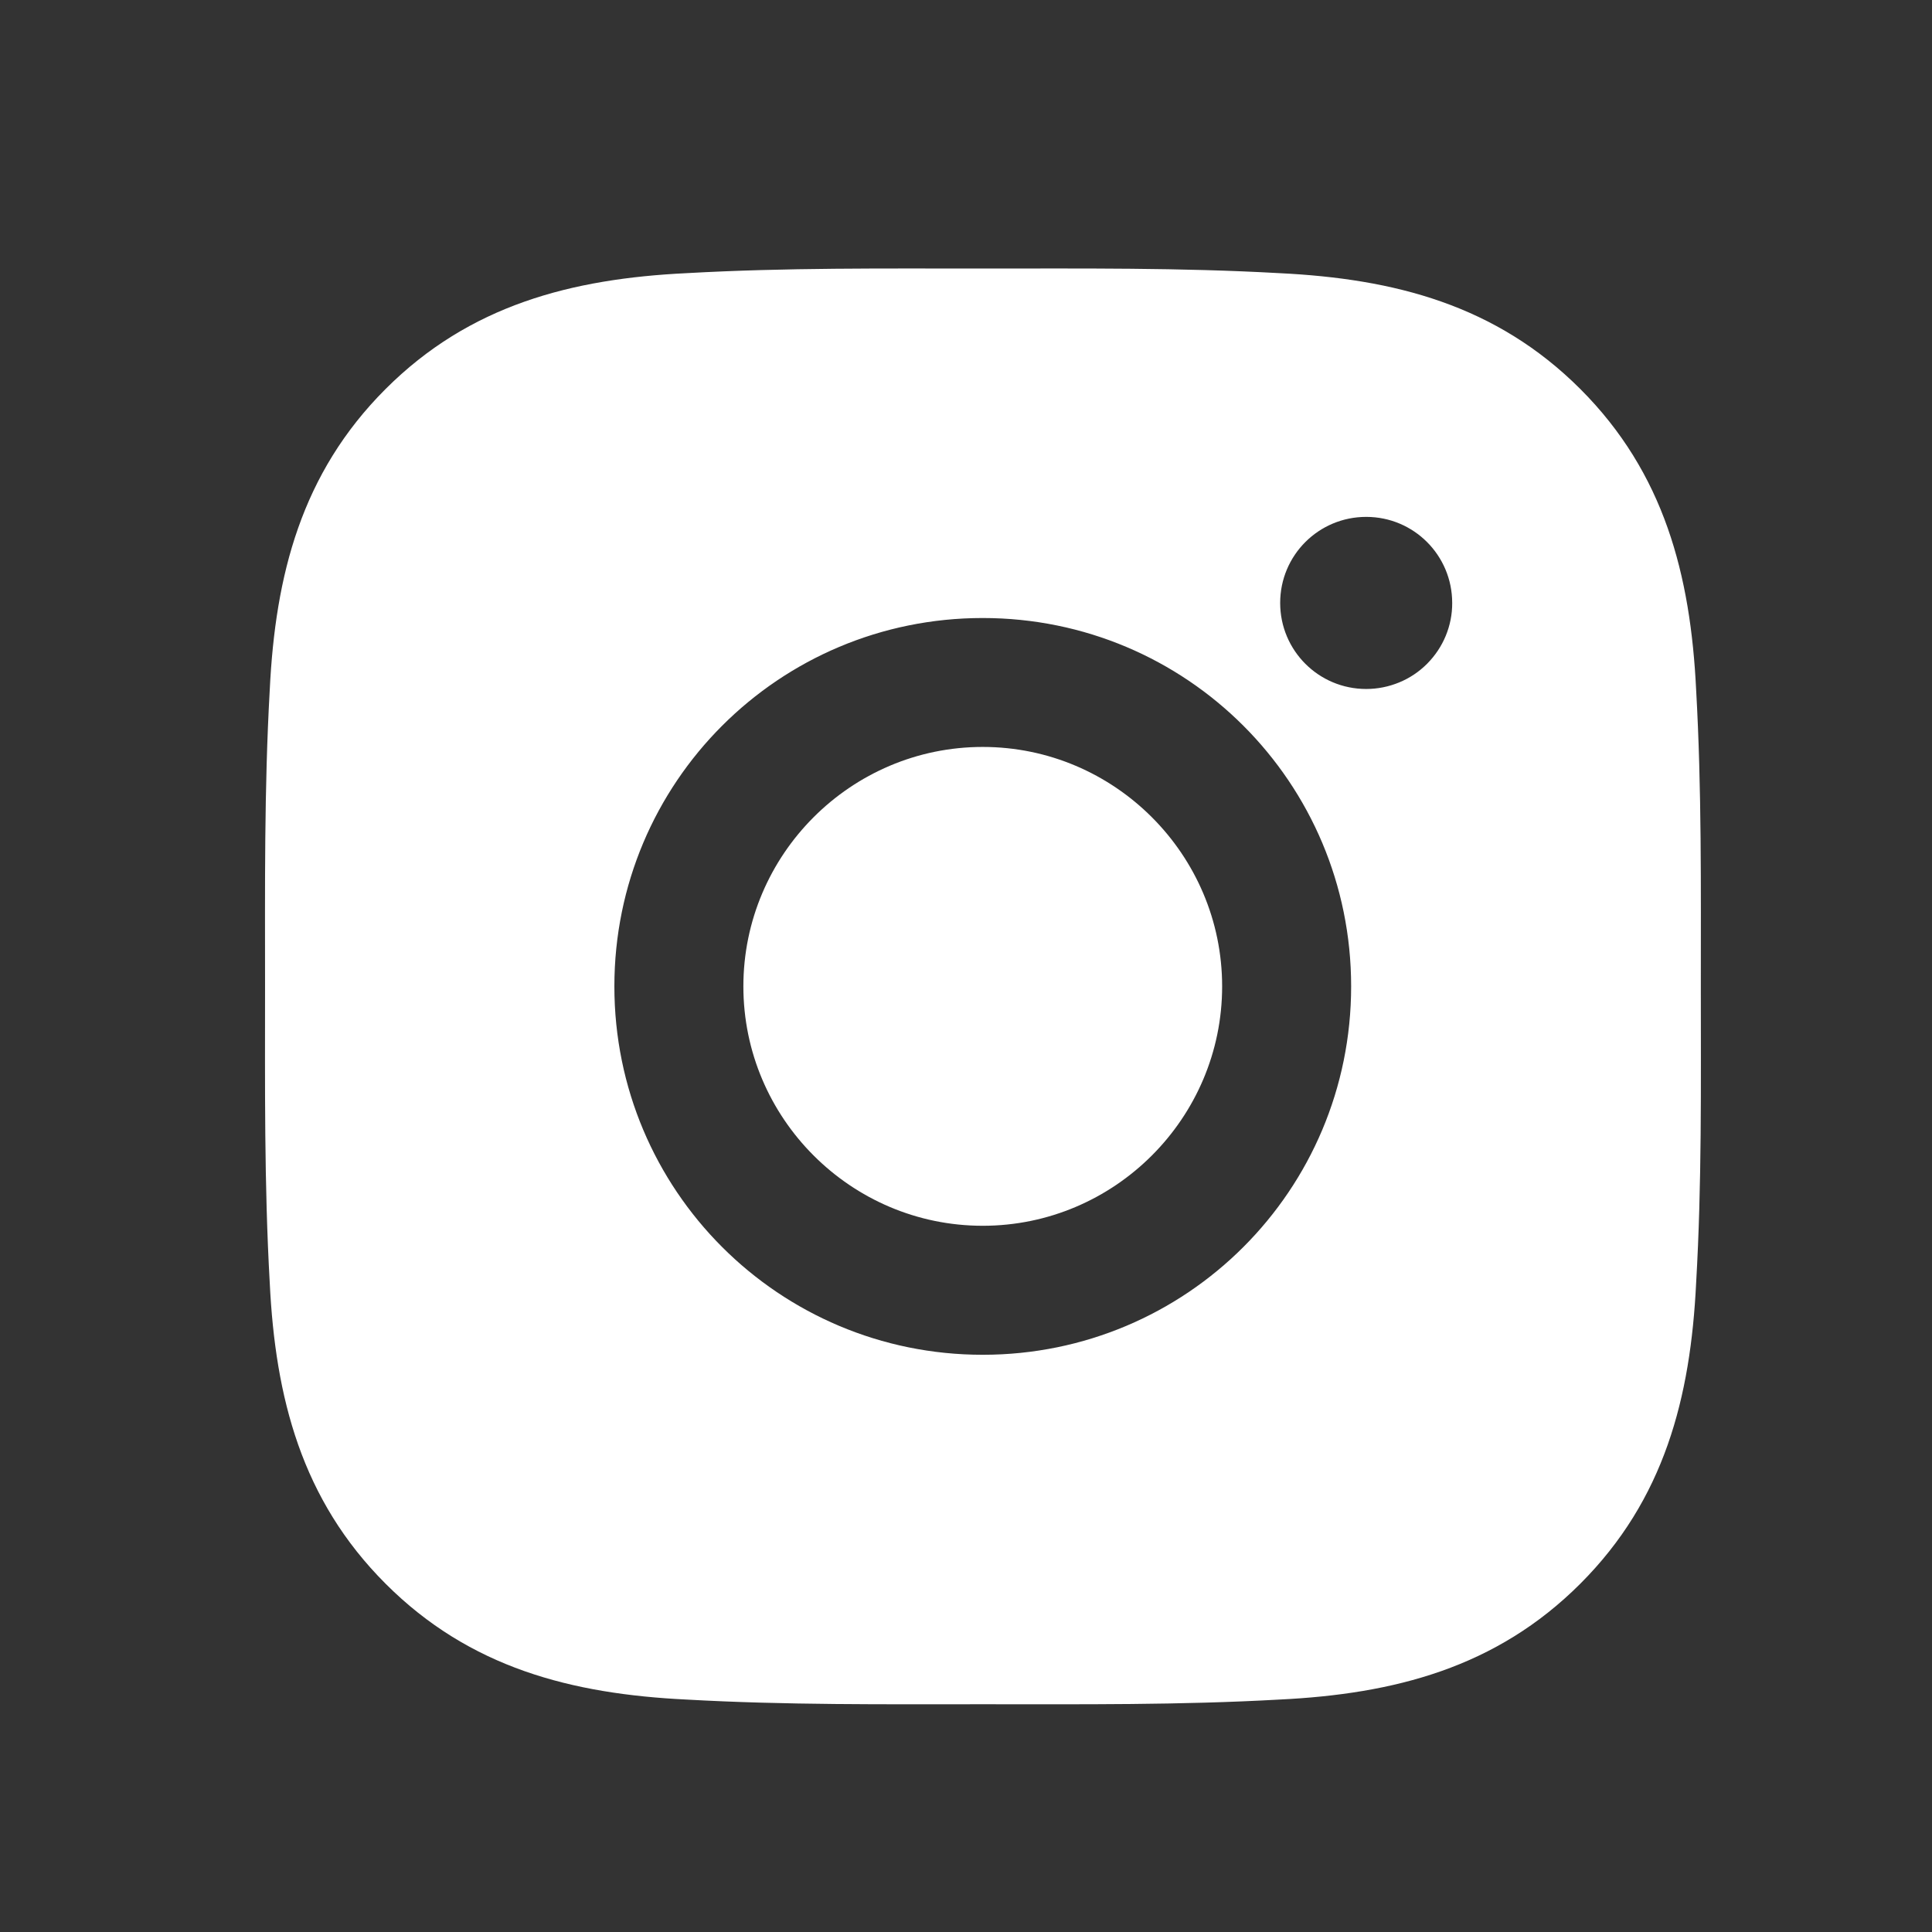 <svg width="26" height="26" viewBox="0 0 26 26" fill="none" xmlns="http://www.w3.org/2000/svg">
<rect x="0" y="0" width="26" height="26" fill="#333333" stroke="none"/>
<path d="M13.225 10.052C11.451 10.052 10.004 11.5 10.004 13.274C10.004 15.048 11.451 16.496 13.225 16.496C14.999 16.496 16.447 15.048 16.447 13.274C16.447 11.5 14.999 10.052 13.225 10.052ZM22.889 13.274C22.889 11.94 22.901 10.618 22.826 9.286C22.751 7.739 22.398 6.366 21.267 5.235C20.133 4.102 18.763 3.751 17.216 3.676C15.882 3.601 14.56 3.614 13.228 3.614C11.894 3.614 10.572 3.601 9.24 3.676C7.693 3.751 6.32 4.104 5.189 5.235C4.055 6.369 3.705 7.739 3.63 9.286C3.555 10.62 3.567 11.943 3.567 13.274C3.567 14.606 3.555 15.931 3.63 17.262C3.705 18.809 4.058 20.182 5.189 21.313C6.322 22.447 7.693 22.797 9.24 22.872C10.574 22.947 11.896 22.935 13.228 22.935C14.562 22.935 15.884 22.947 17.216 22.872C18.763 22.797 20.136 22.444 21.267 21.313C22.4 20.18 22.751 18.809 22.826 17.262C22.903 15.931 22.889 14.608 22.889 13.274ZM13.225 18.232C10.482 18.232 8.268 16.017 8.268 13.274C8.268 10.531 10.482 8.317 13.225 8.317C15.969 8.317 18.183 10.531 18.183 13.274C18.183 16.017 15.969 18.232 13.225 18.232ZM18.386 9.272C17.745 9.272 17.228 8.754 17.228 8.114C17.228 7.473 17.745 6.956 18.386 6.956C19.026 6.956 19.543 7.473 19.543 8.114C19.544 8.266 19.514 8.417 19.456 8.557C19.398 8.698 19.312 8.825 19.205 8.933C19.097 9.041 18.97 9.126 18.829 9.184C18.688 9.242 18.538 9.272 18.386 9.272Z" fill="white"/>
</svg>
